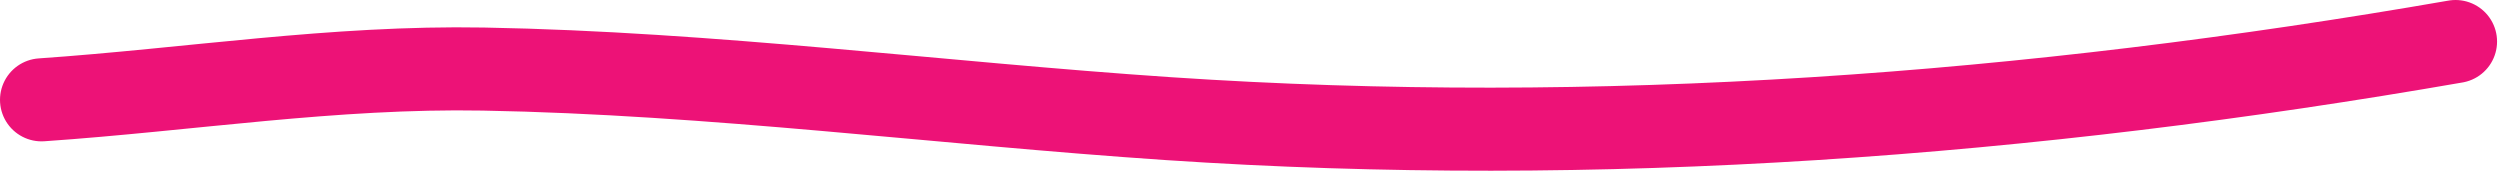 <svg width="301" height="21" viewBox="0 0 301 21" fill="none" xmlns="http://www.w3.org/2000/svg">
<path d="M5 12.02C22.853 10.789 40.166 7.992 58.199 8.315C85.778 8.809 113.155 12.436 140.65 14.283C192.501 17.765 244.432 13.907 295.646 5" stroke="#ED1277" stroke-width="10" stroke-linecap="round"/>
</svg>
